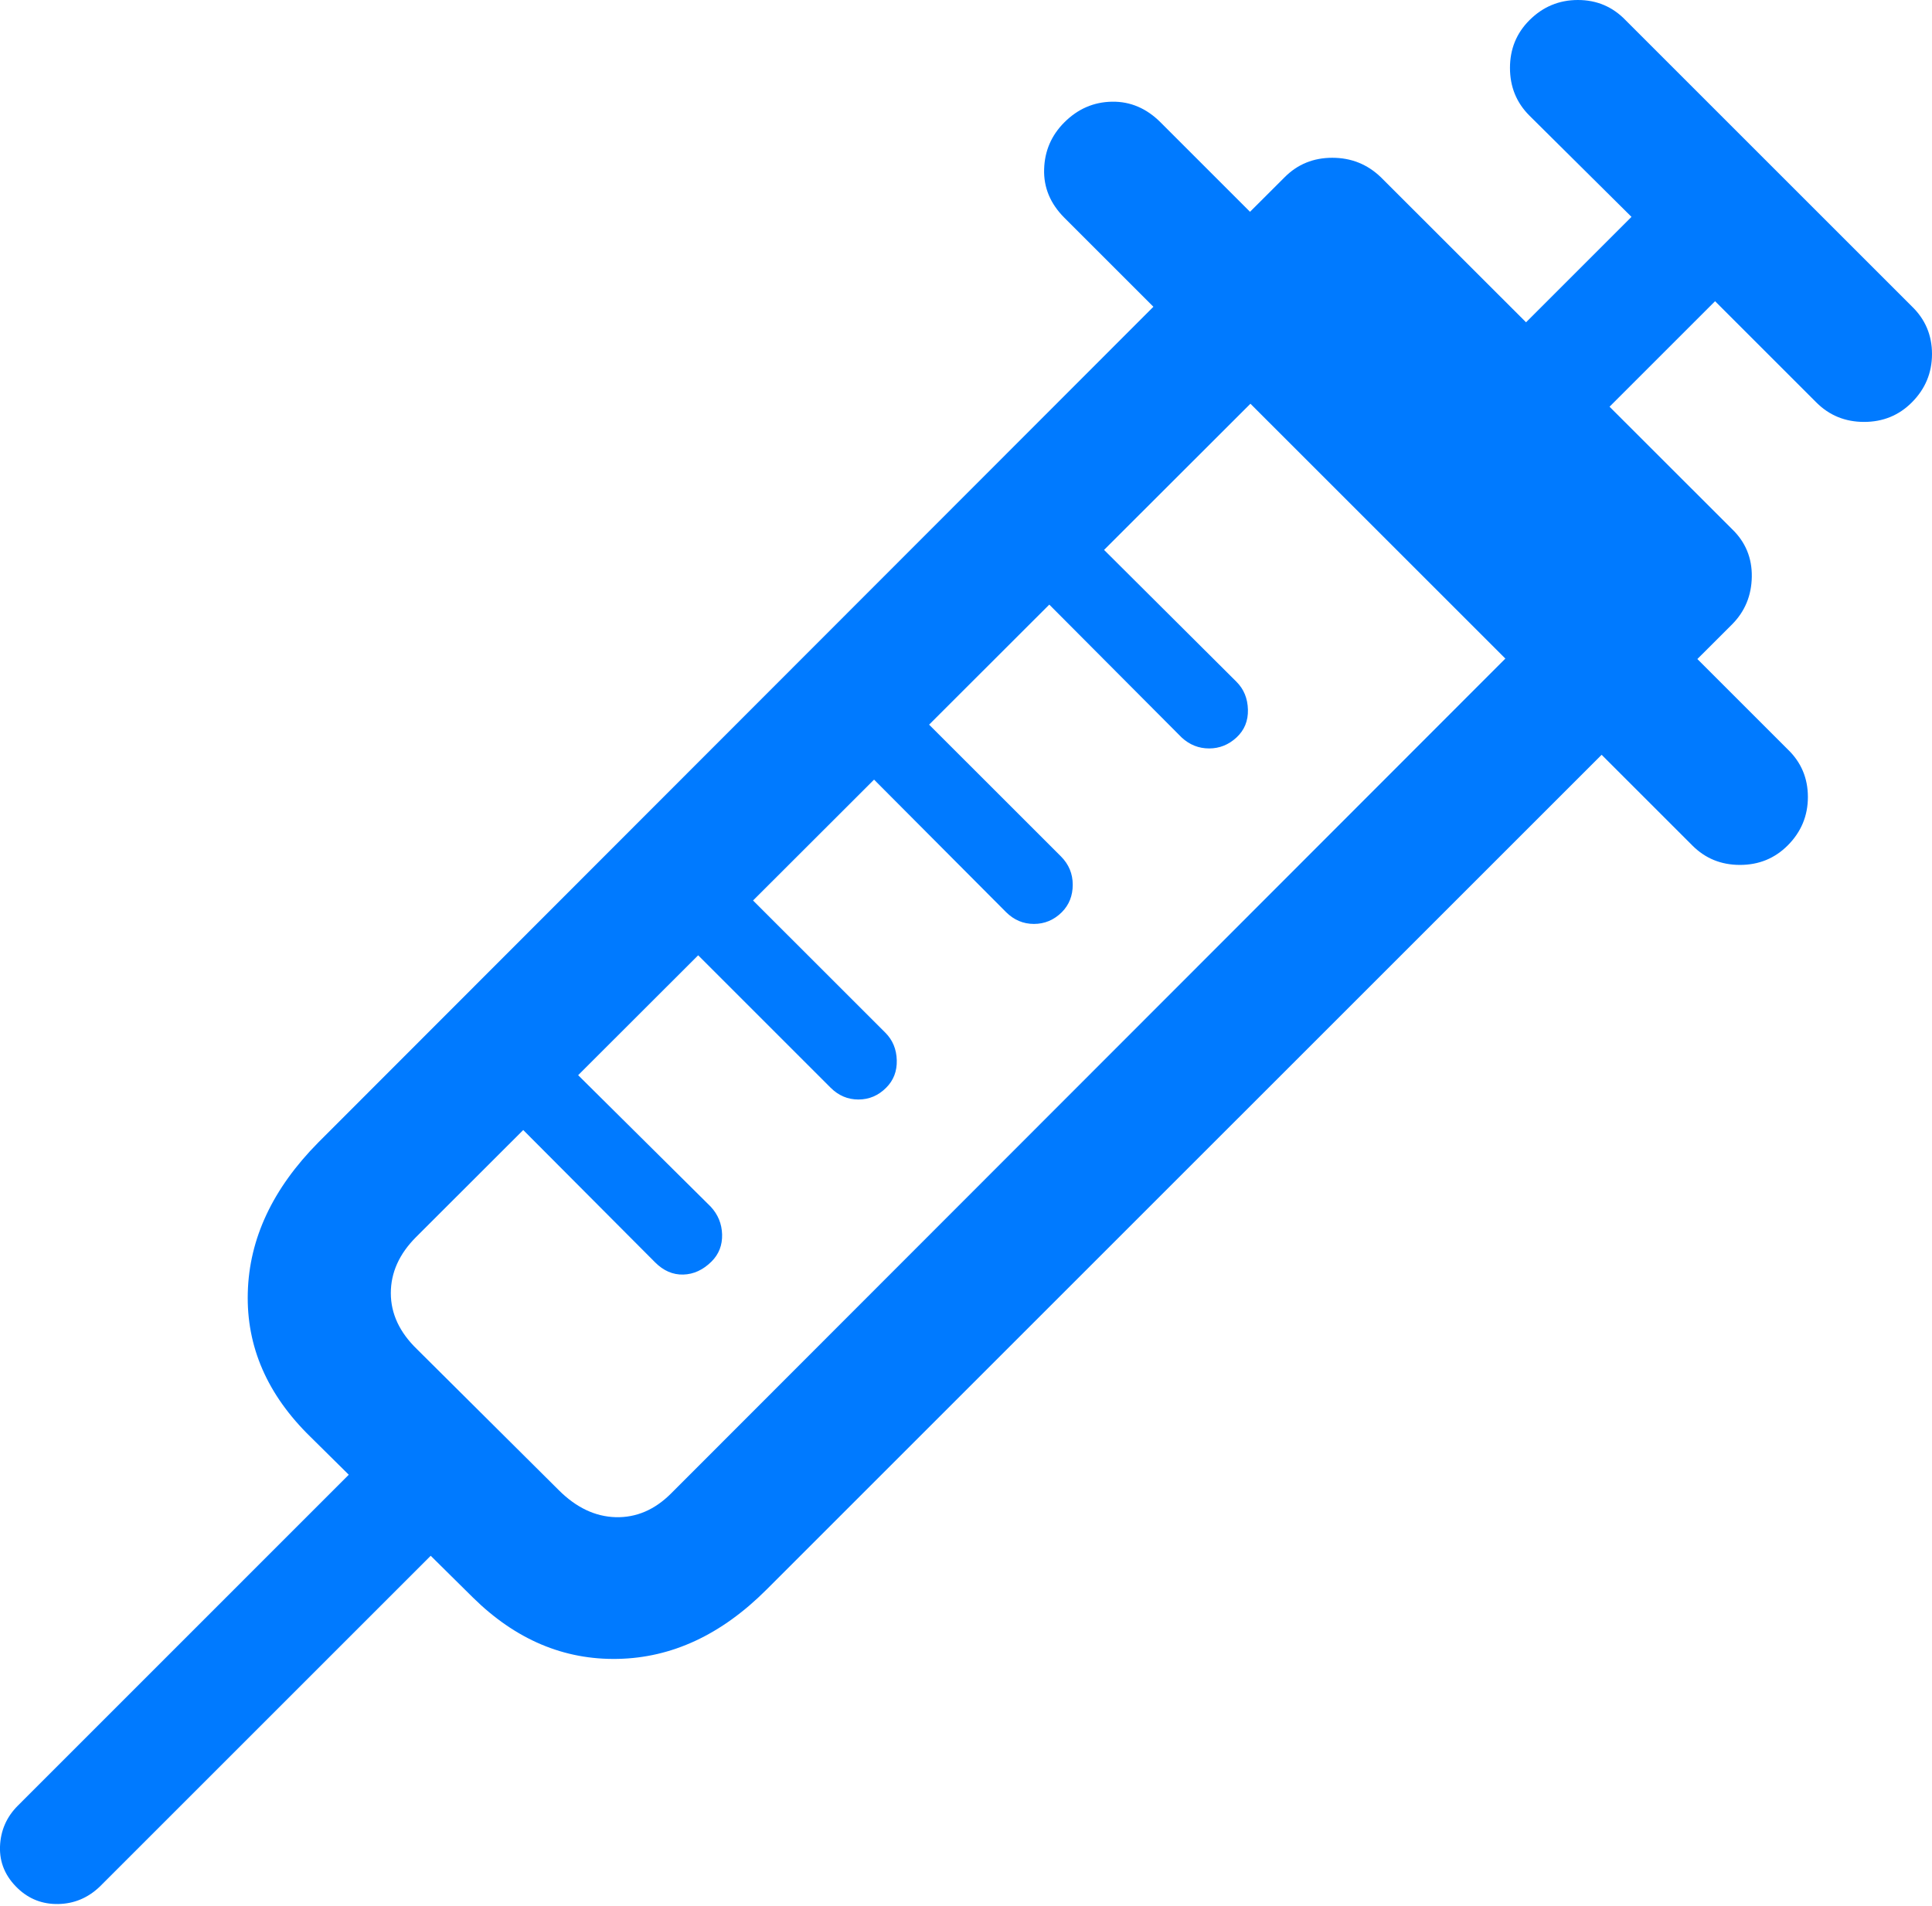<?xml version="1.0" encoding="UTF-8"?>
<!--Generator: Apple Native CoreSVG 175.5-->
<!DOCTYPE svg
PUBLIC "-//W3C//DTD SVG 1.1//EN"
       "http://www.w3.org/Graphics/SVG/1.1/DTD/svg11.dtd">
<svg version="1.1" xmlns="http://www.w3.org/2000/svg" xmlns:xlink="http://www.w3.org/1999/xlink" width="22.354" height="22.061">
 <g>
  <rect height="22.061" opacity="0" width="22.354" x="0" y="0"/>
  <path d="M0.206 21.855Q0.401 22.041 0.674 22.036Q0.948 22.031 1.153 21.836L5.362 17.627L4.414 16.689L0.206 20.898Q0.01 21.094 0 21.372Q-0.009 21.65 0.206 21.855ZM3.594 16.631L5.469 18.486Q6.211 19.219 7.149 19.199Q8.086 19.18 8.868 18.398L19.122 8.145L18.008 7.031L7.764 17.285Q7.481 17.568 7.124 17.559Q6.768 17.549 6.465 17.246L4.825 15.615Q4.522 15.322 4.522 14.966Q4.522 14.609 4.815 14.316L15.059 4.082L13.936 2.959L3.682 13.223Q2.891 14.023 2.867 14.961Q2.842 15.898 3.594 16.631ZM5.176 12.197L7.579 14.609Q7.725 14.756 7.906 14.751Q8.086 14.746 8.233 14.6Q8.36 14.473 8.355 14.287Q8.35 14.102 8.223 13.965L5.811 11.572ZM7.207 10.185L9.61 12.588Q9.747 12.725 9.932 12.725Q10.118 12.725 10.254 12.588Q10.381 12.461 10.376 12.271Q10.371 12.08 10.245 11.953L7.842 9.551ZM9.239 8.145L11.641 10.557Q11.778 10.693 11.963 10.693Q12.149 10.693 12.286 10.557Q12.412 10.43 12.412 10.239Q12.412 10.049 12.276 9.912L9.873 7.51ZM11.27 6.123L13.672 8.535Q13.809 8.662 13.99 8.662Q14.17 8.662 14.307 8.535Q14.444 8.408 14.439 8.213Q14.434 8.018 14.307 7.891L11.895 5.488ZM12.315 2.52L19.581 9.785Q19.805 10.01 20.132 10.01Q20.459 10.01 20.684 9.785Q20.918 9.551 20.918 9.224Q20.918 8.896 20.684 8.672L13.428 1.416Q13.184 1.172 12.867 1.177Q12.549 1.182 12.315 1.416Q12.09 1.641 12.081 1.958Q12.071 2.275 12.315 2.52ZM14.17 2.744L19.336 7.93L20.04 7.227Q20.264 7.002 20.269 6.675Q20.274 6.348 20.04 6.123L18.623 4.707L19.844 3.486L21.016 4.658Q21.241 4.883 21.568 4.883Q21.895 4.883 22.12 4.658Q22.354 4.424 22.354 4.097Q22.354 3.77 22.12 3.545L18.809 0.234Q18.584 0 18.257 0Q17.93 0 17.696 0.234Q17.471 0.459 17.471 0.786Q17.471 1.113 17.696 1.338L18.877 2.51L17.657 3.73L15.977 2.051Q15.743 1.826 15.415 1.826Q15.088 1.826 14.864 2.051Z" fill="#007aff"/>
 </g>
</svg>
